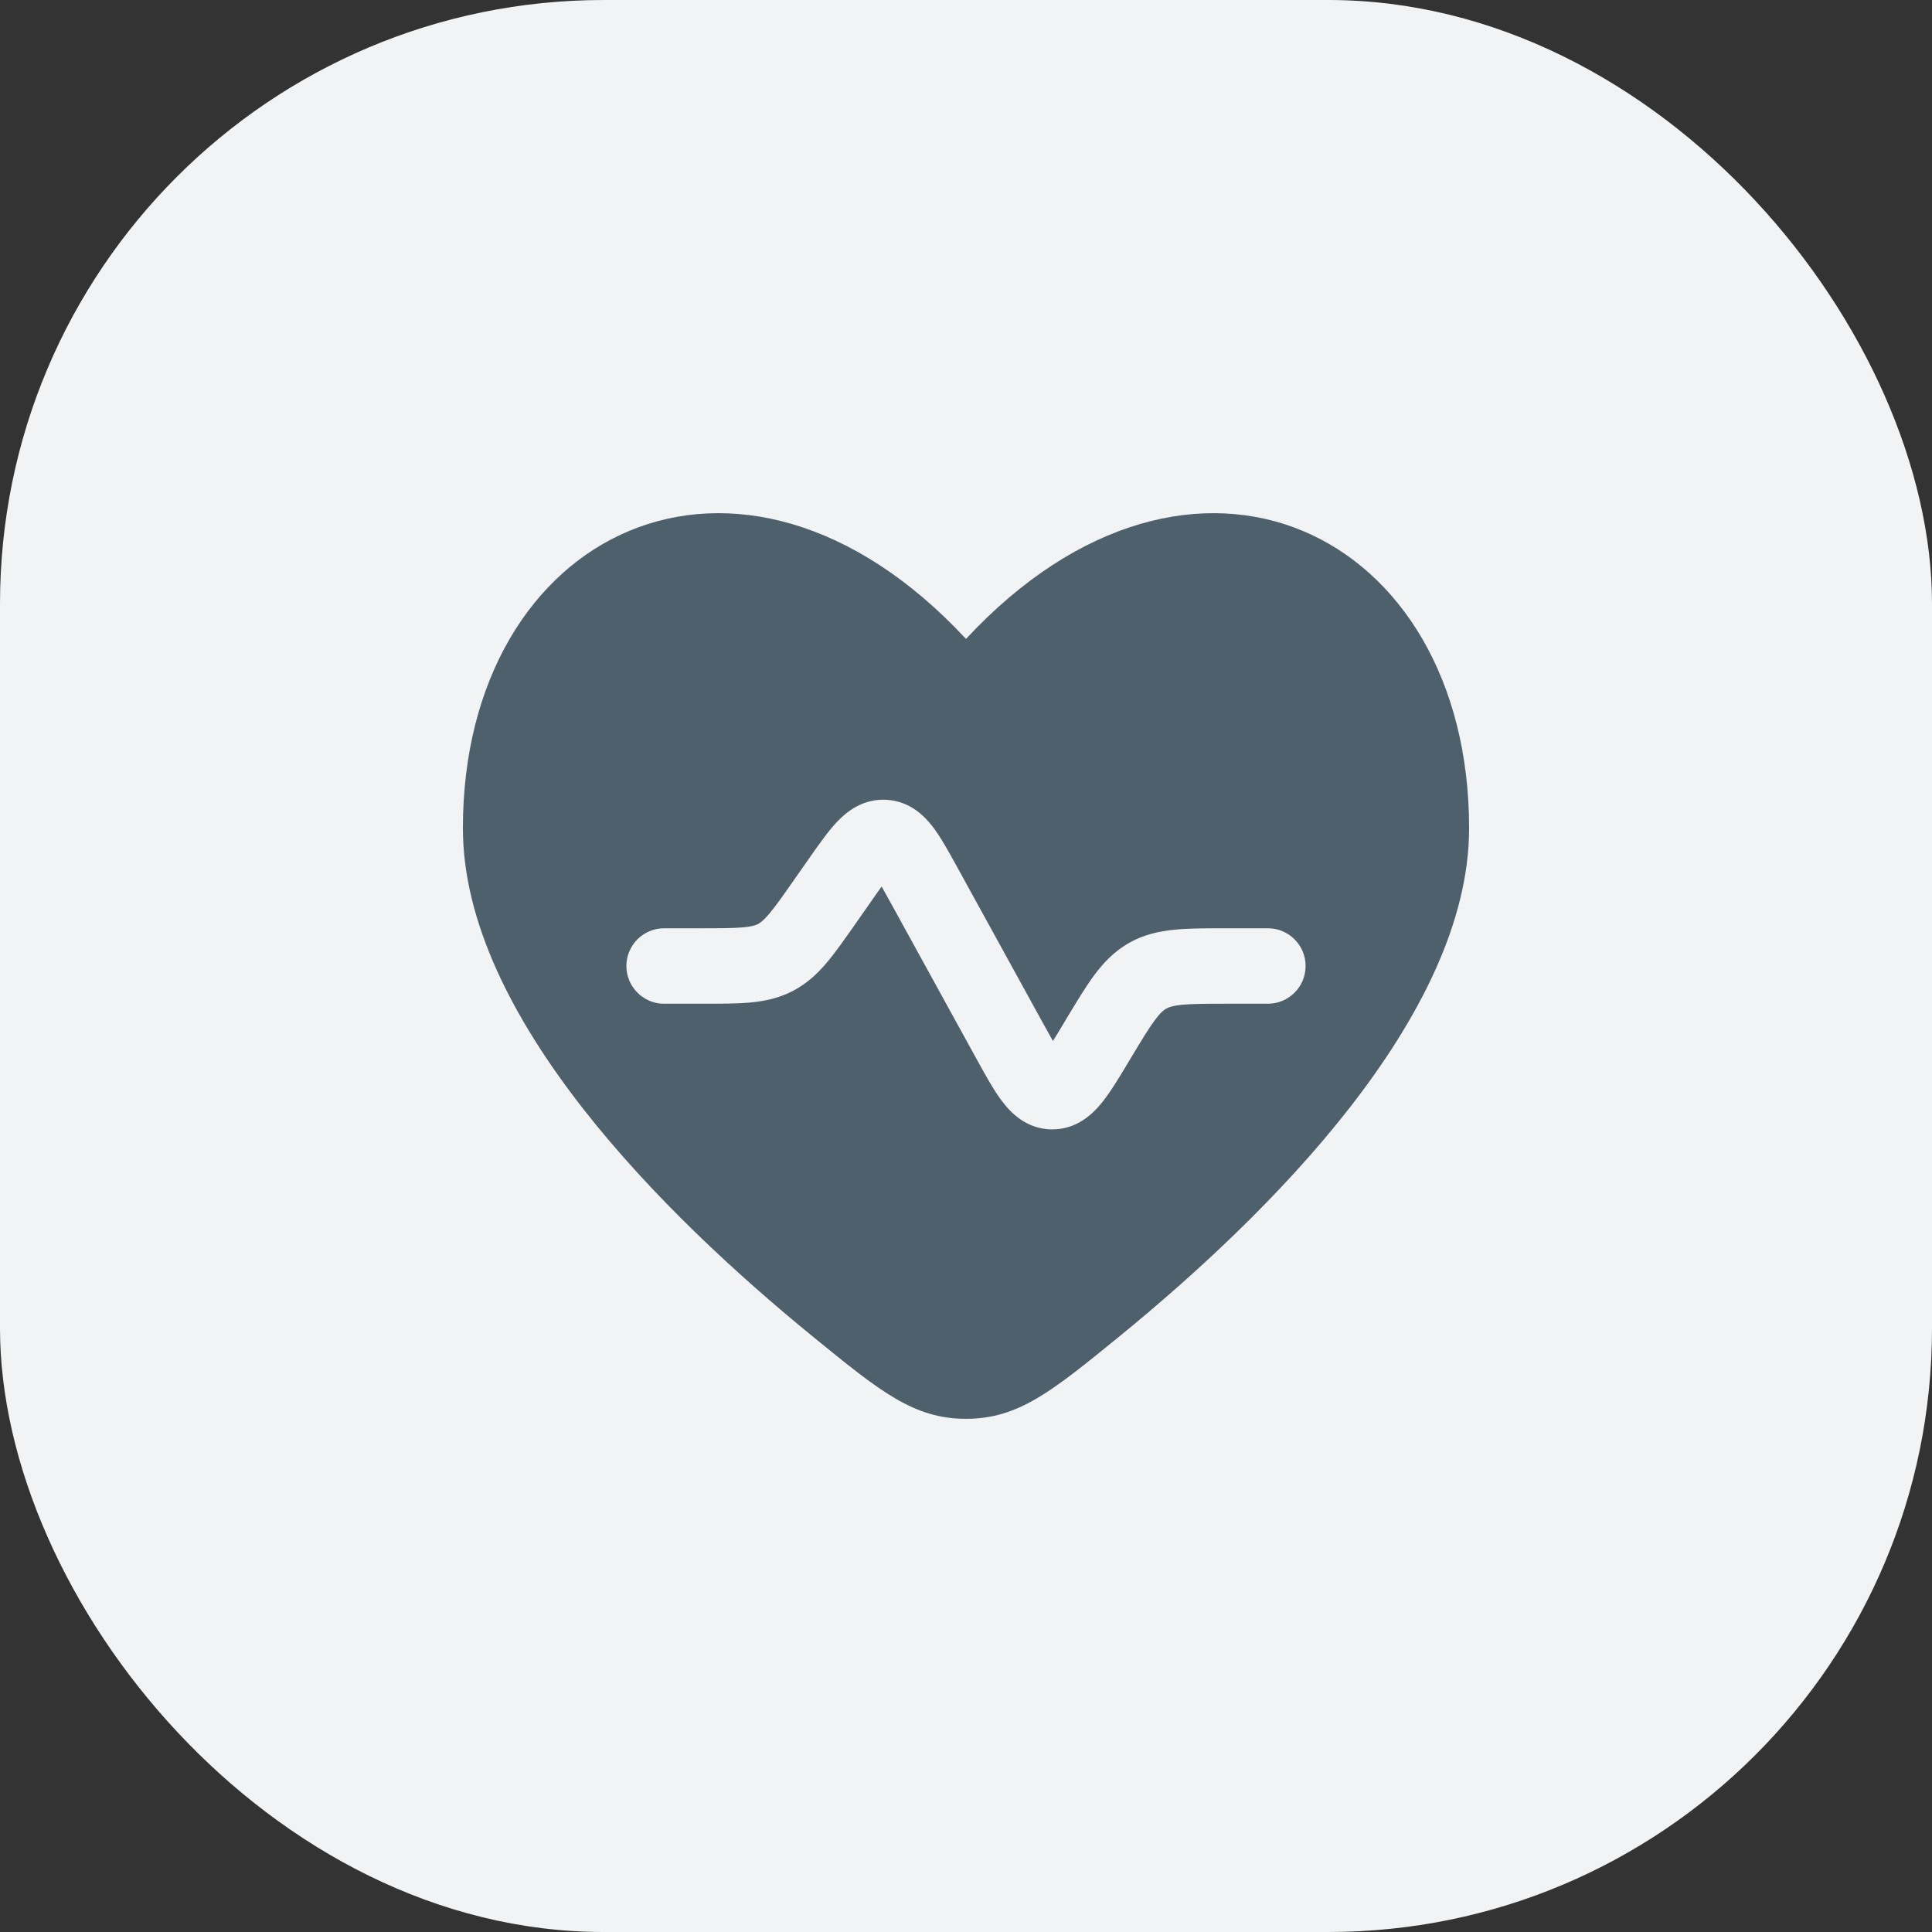 <svg width="32" height="32" viewBox="0 0 32 32" fill="none" xmlns="http://www.w3.org/2000/svg">
<rect x="0" y="0" width="32" height="32" fill="#333333" stroke="none"/>
<rect width="32" height="32" rx="10" fill="#F2F3F4"/>
<path fill-rule="evenodd" clip-rule="evenodd" d="M13.468 22.142C11.016 20.143 7.667 16.84 7.667 13.717C7.667 8.791 12.25 6.552 16 10.582C19.75 6.552 24.333 8.791 24.333 13.717C24.333 16.84 20.984 20.143 18.532 22.142C17.422 23.047 16.867 23.5 16 23.5C15.133 23.5 14.578 23.047 13.468 22.142ZM14.411 14.955C14.485 14.849 14.547 14.76 14.603 14.684C14.649 14.766 14.701 14.86 14.764 14.974L16.189 17.566C16.328 17.817 16.463 18.064 16.6 18.243C16.745 18.435 17.002 18.698 17.413 18.706C17.823 18.713 18.09 18.46 18.242 18.274C18.385 18.1 18.53 17.859 18.678 17.612L18.724 17.535C18.908 17.229 19.024 17.037 19.127 16.898C19.221 16.771 19.276 16.729 19.316 16.706C19.357 16.683 19.421 16.658 19.579 16.642C19.75 16.626 19.974 16.625 20.332 16.625H21C21.345 16.625 21.625 16.345 21.625 16C21.625 15.655 21.345 15.375 21 15.375L20.305 15.375C19.982 15.375 19.697 15.375 19.458 15.398C19.199 15.424 18.946 15.479 18.7 15.618C18.455 15.758 18.277 15.945 18.122 16.155C17.979 16.348 17.832 16.593 17.666 16.869L17.627 16.935C17.554 17.056 17.494 17.156 17.44 17.242C17.39 17.154 17.333 17.052 17.265 16.928L15.841 14.338C15.712 14.105 15.585 13.872 15.455 13.701C15.313 13.515 15.07 13.268 14.68 13.247C14.291 13.226 14.022 13.445 13.861 13.615C13.714 13.771 13.562 13.989 13.409 14.207L13.151 14.575C12.962 14.846 12.843 15.014 12.74 15.136C12.646 15.248 12.593 15.284 12.554 15.305C12.515 15.325 12.455 15.347 12.309 15.36C12.151 15.374 11.945 15.375 11.615 15.375H11C10.655 15.375 10.375 15.655 10.375 16C10.375 16.345 10.655 16.625 11 16.625L11.64 16.625C11.937 16.625 12.201 16.625 12.423 16.605C12.664 16.583 12.899 16.534 13.132 16.413C13.364 16.292 13.539 16.128 13.695 15.943C13.839 15.772 13.99 15.556 14.161 15.313L14.411 14.955Z" fill="#4F606D"/>
</svg>
